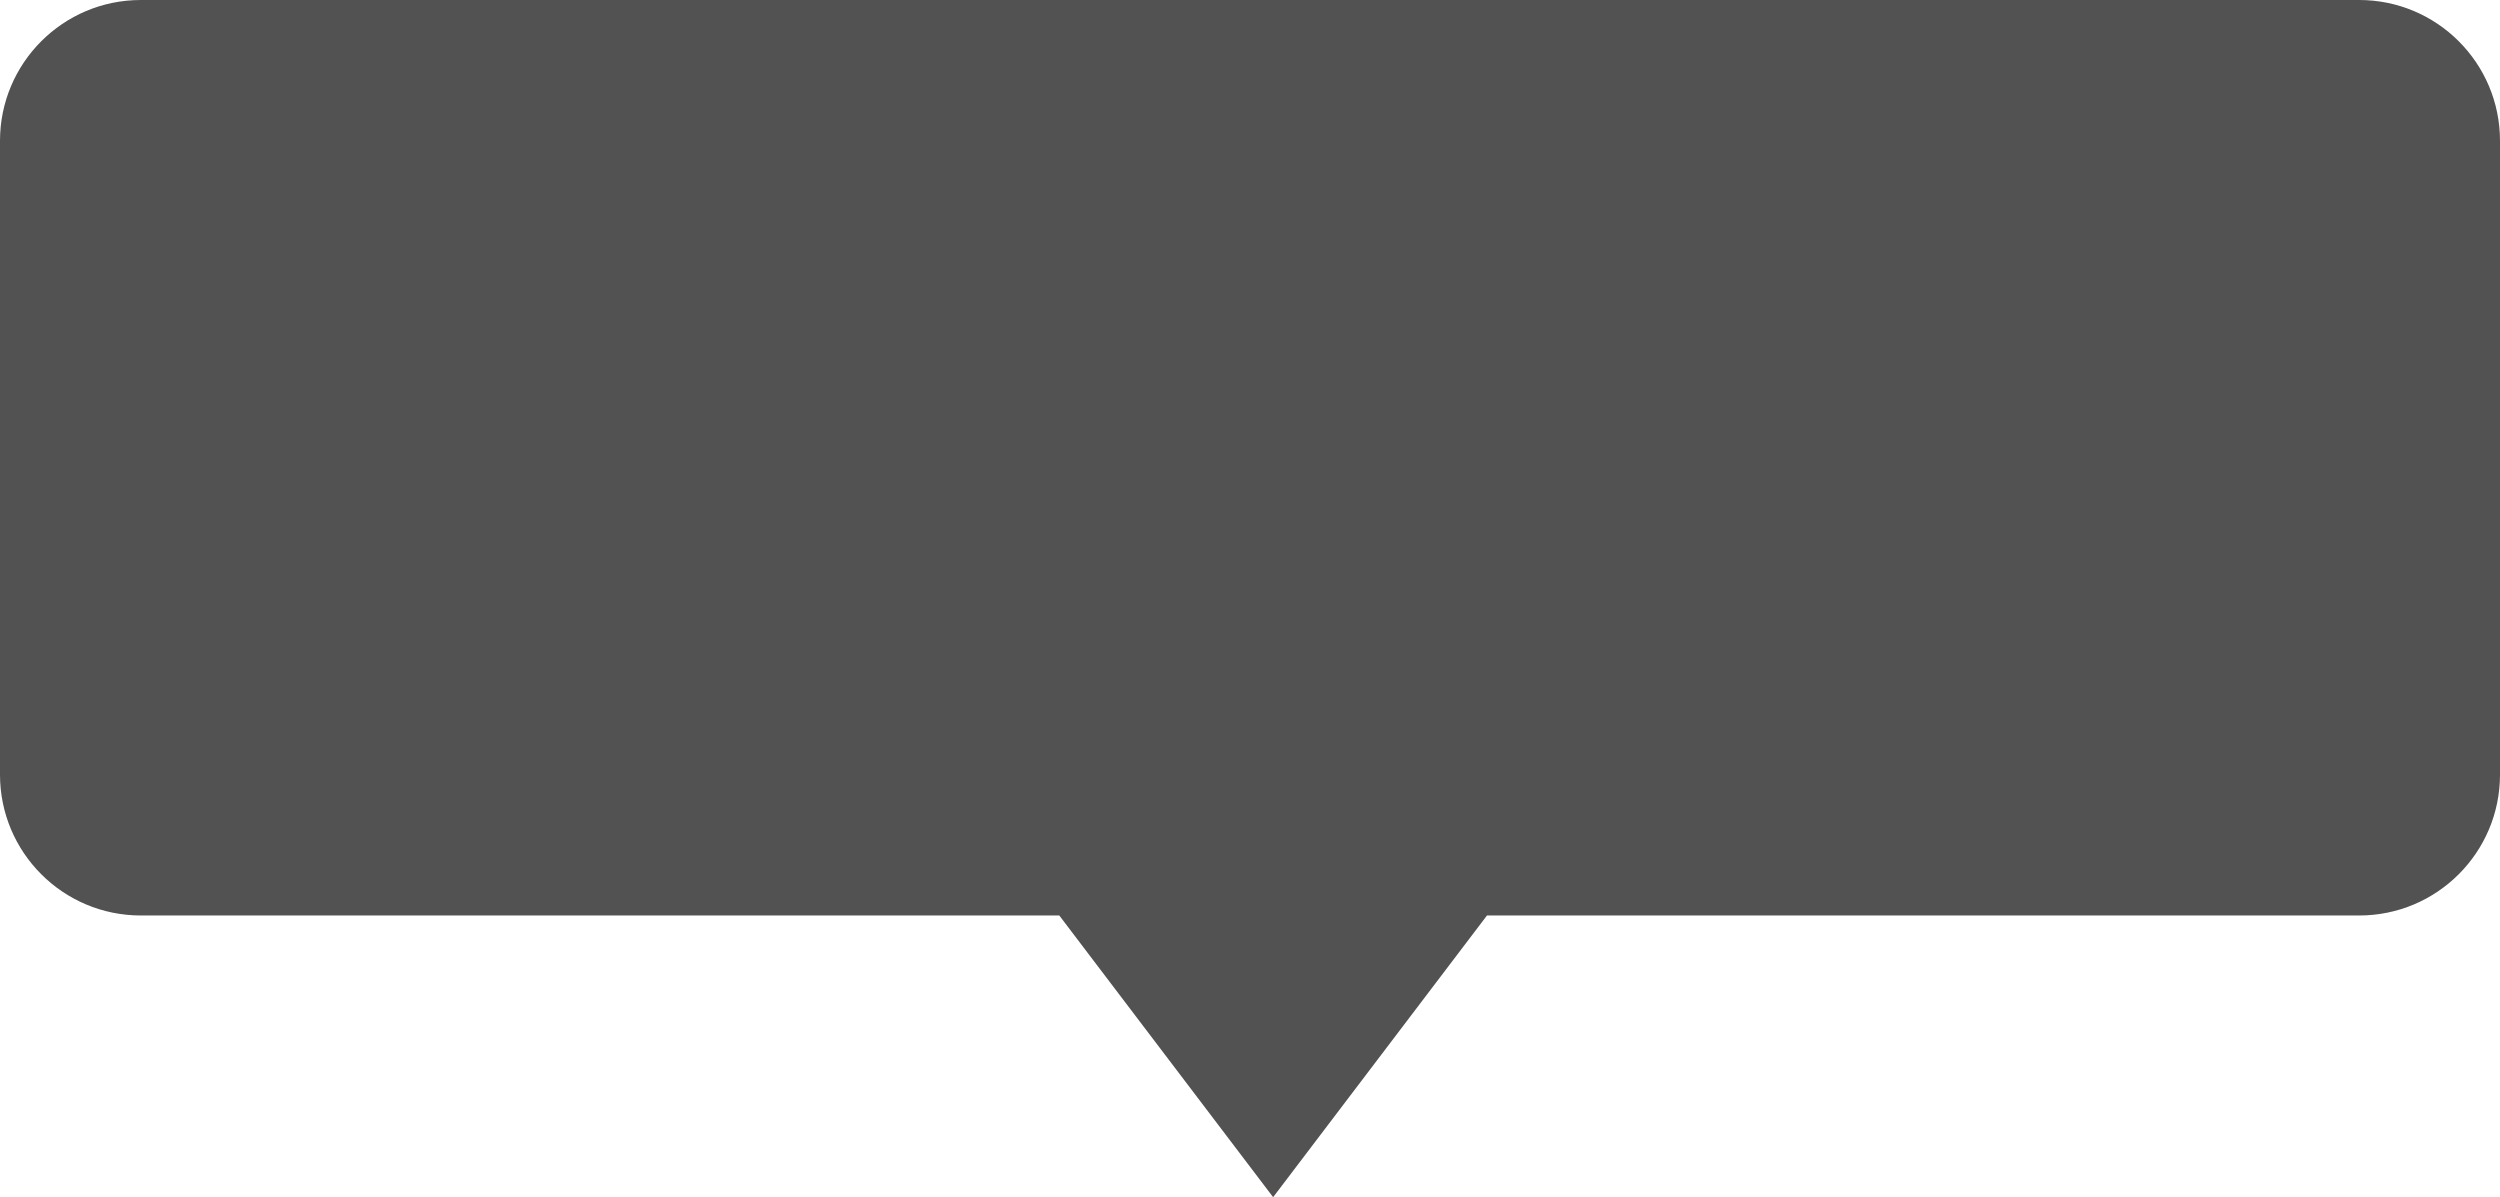 <svg width="71" height="34" viewBox="0 0 71 34" fill="none" xmlns="http://www.w3.org/2000/svg">
<path fill-rule="evenodd" clip-rule="evenodd" d="M4 0C1.791 0 0 1.791 0 4V22C0 24.209 1.791 26 4 26H30.084L36.157 34L42.23 26H67C69.209 26 71 24.209 71 22V4C71 1.791 69.209 0 67 0H4Z" fill="#515251"/>
</svg>
